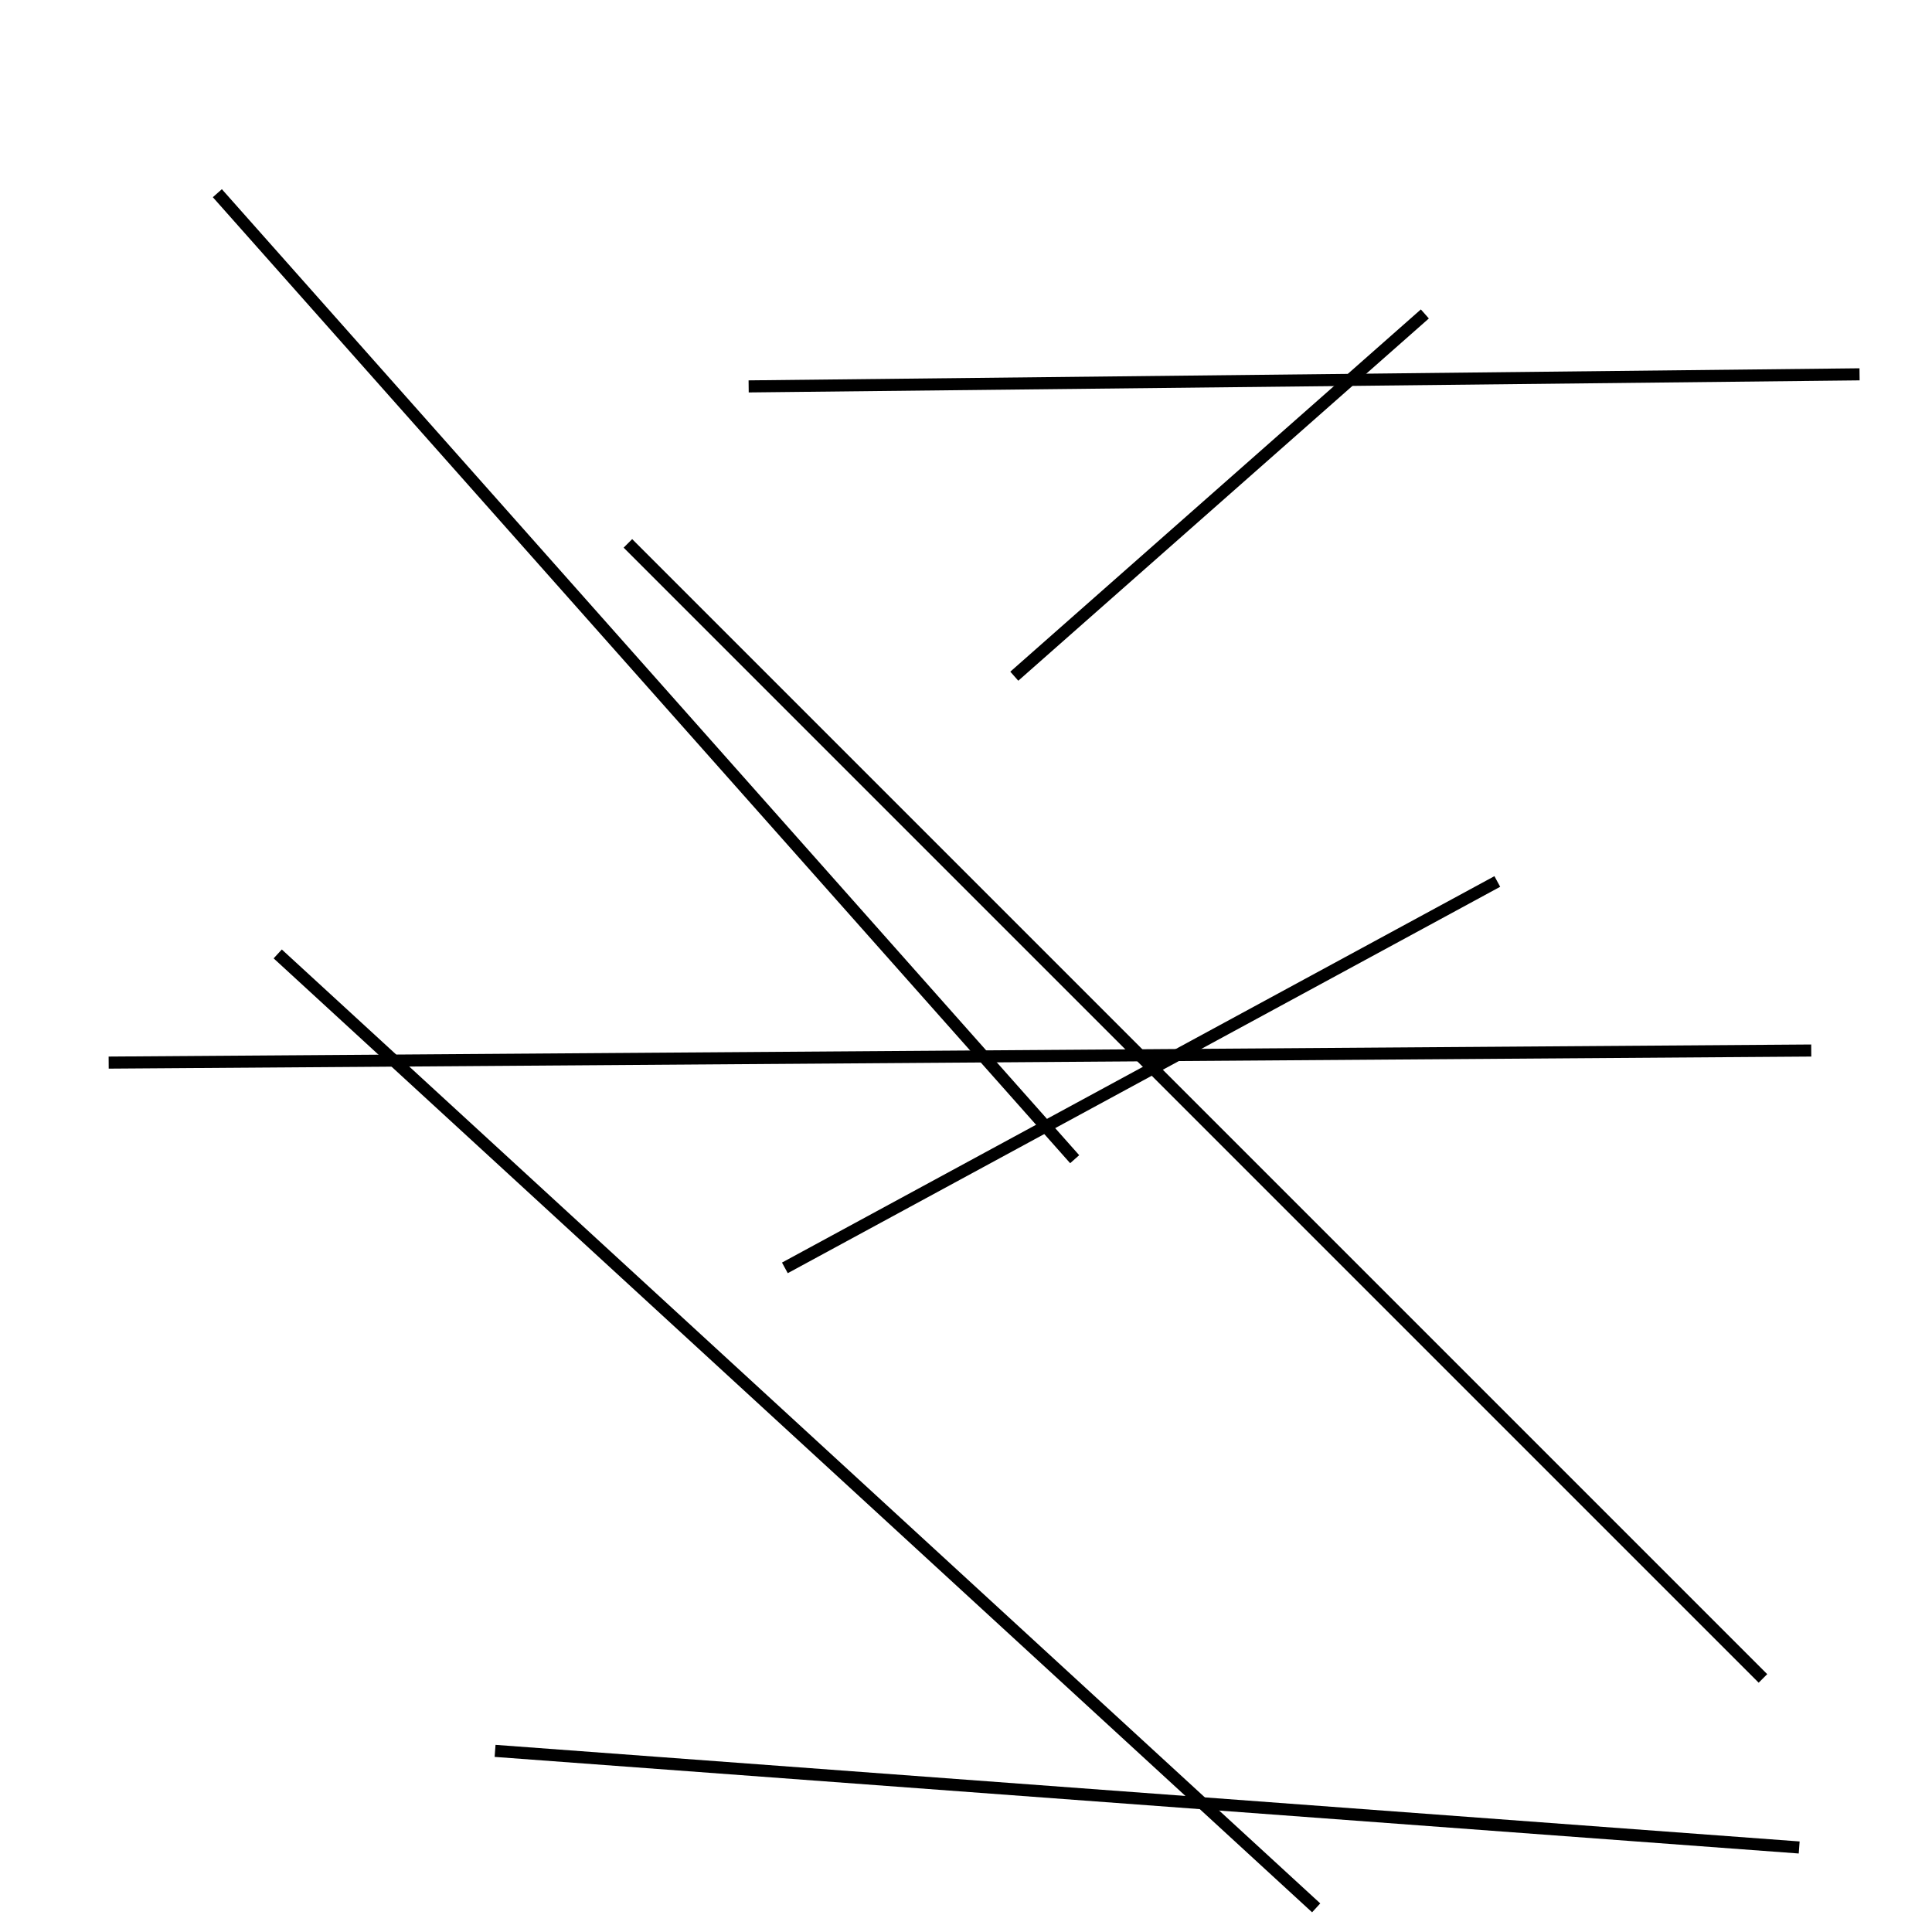 <?xml version="1.0" encoding="utf-8" ?>
<svg baseProfile="full" height="160" version="1.1" width="160" xmlns="http://www.w3.org/2000/svg" xmlns:ev="http://www.w3.org/2001/xml-events" xmlns:xlink="http://www.w3.org/1999/xlink"><defs /><line stroke="black" stroke-width="1" x1="149" x2="41" y1="153" y2="145" /><line stroke="black" stroke-width="1" x1="109" x2="23" y1="158" y2="79" /><line stroke="black" stroke-width="1" x1="150" x2="9" y1="87" y2="88" /><line stroke="black" stroke-width="1" x1="52" x2="146" y1="45" y2="139" /><line stroke="black" stroke-width="1" x1="65" x2="124" y1="105" y2="73" /><line stroke="black" stroke-width="1" x1="62" x2="154" y1="32" y2="31" /><line stroke="black" stroke-width="1" x1="84" x2="118" y1="56" y2="26" /><line stroke="black" stroke-width="1" x1="89" x2="18" y1="96" y2="16" /></svg>
